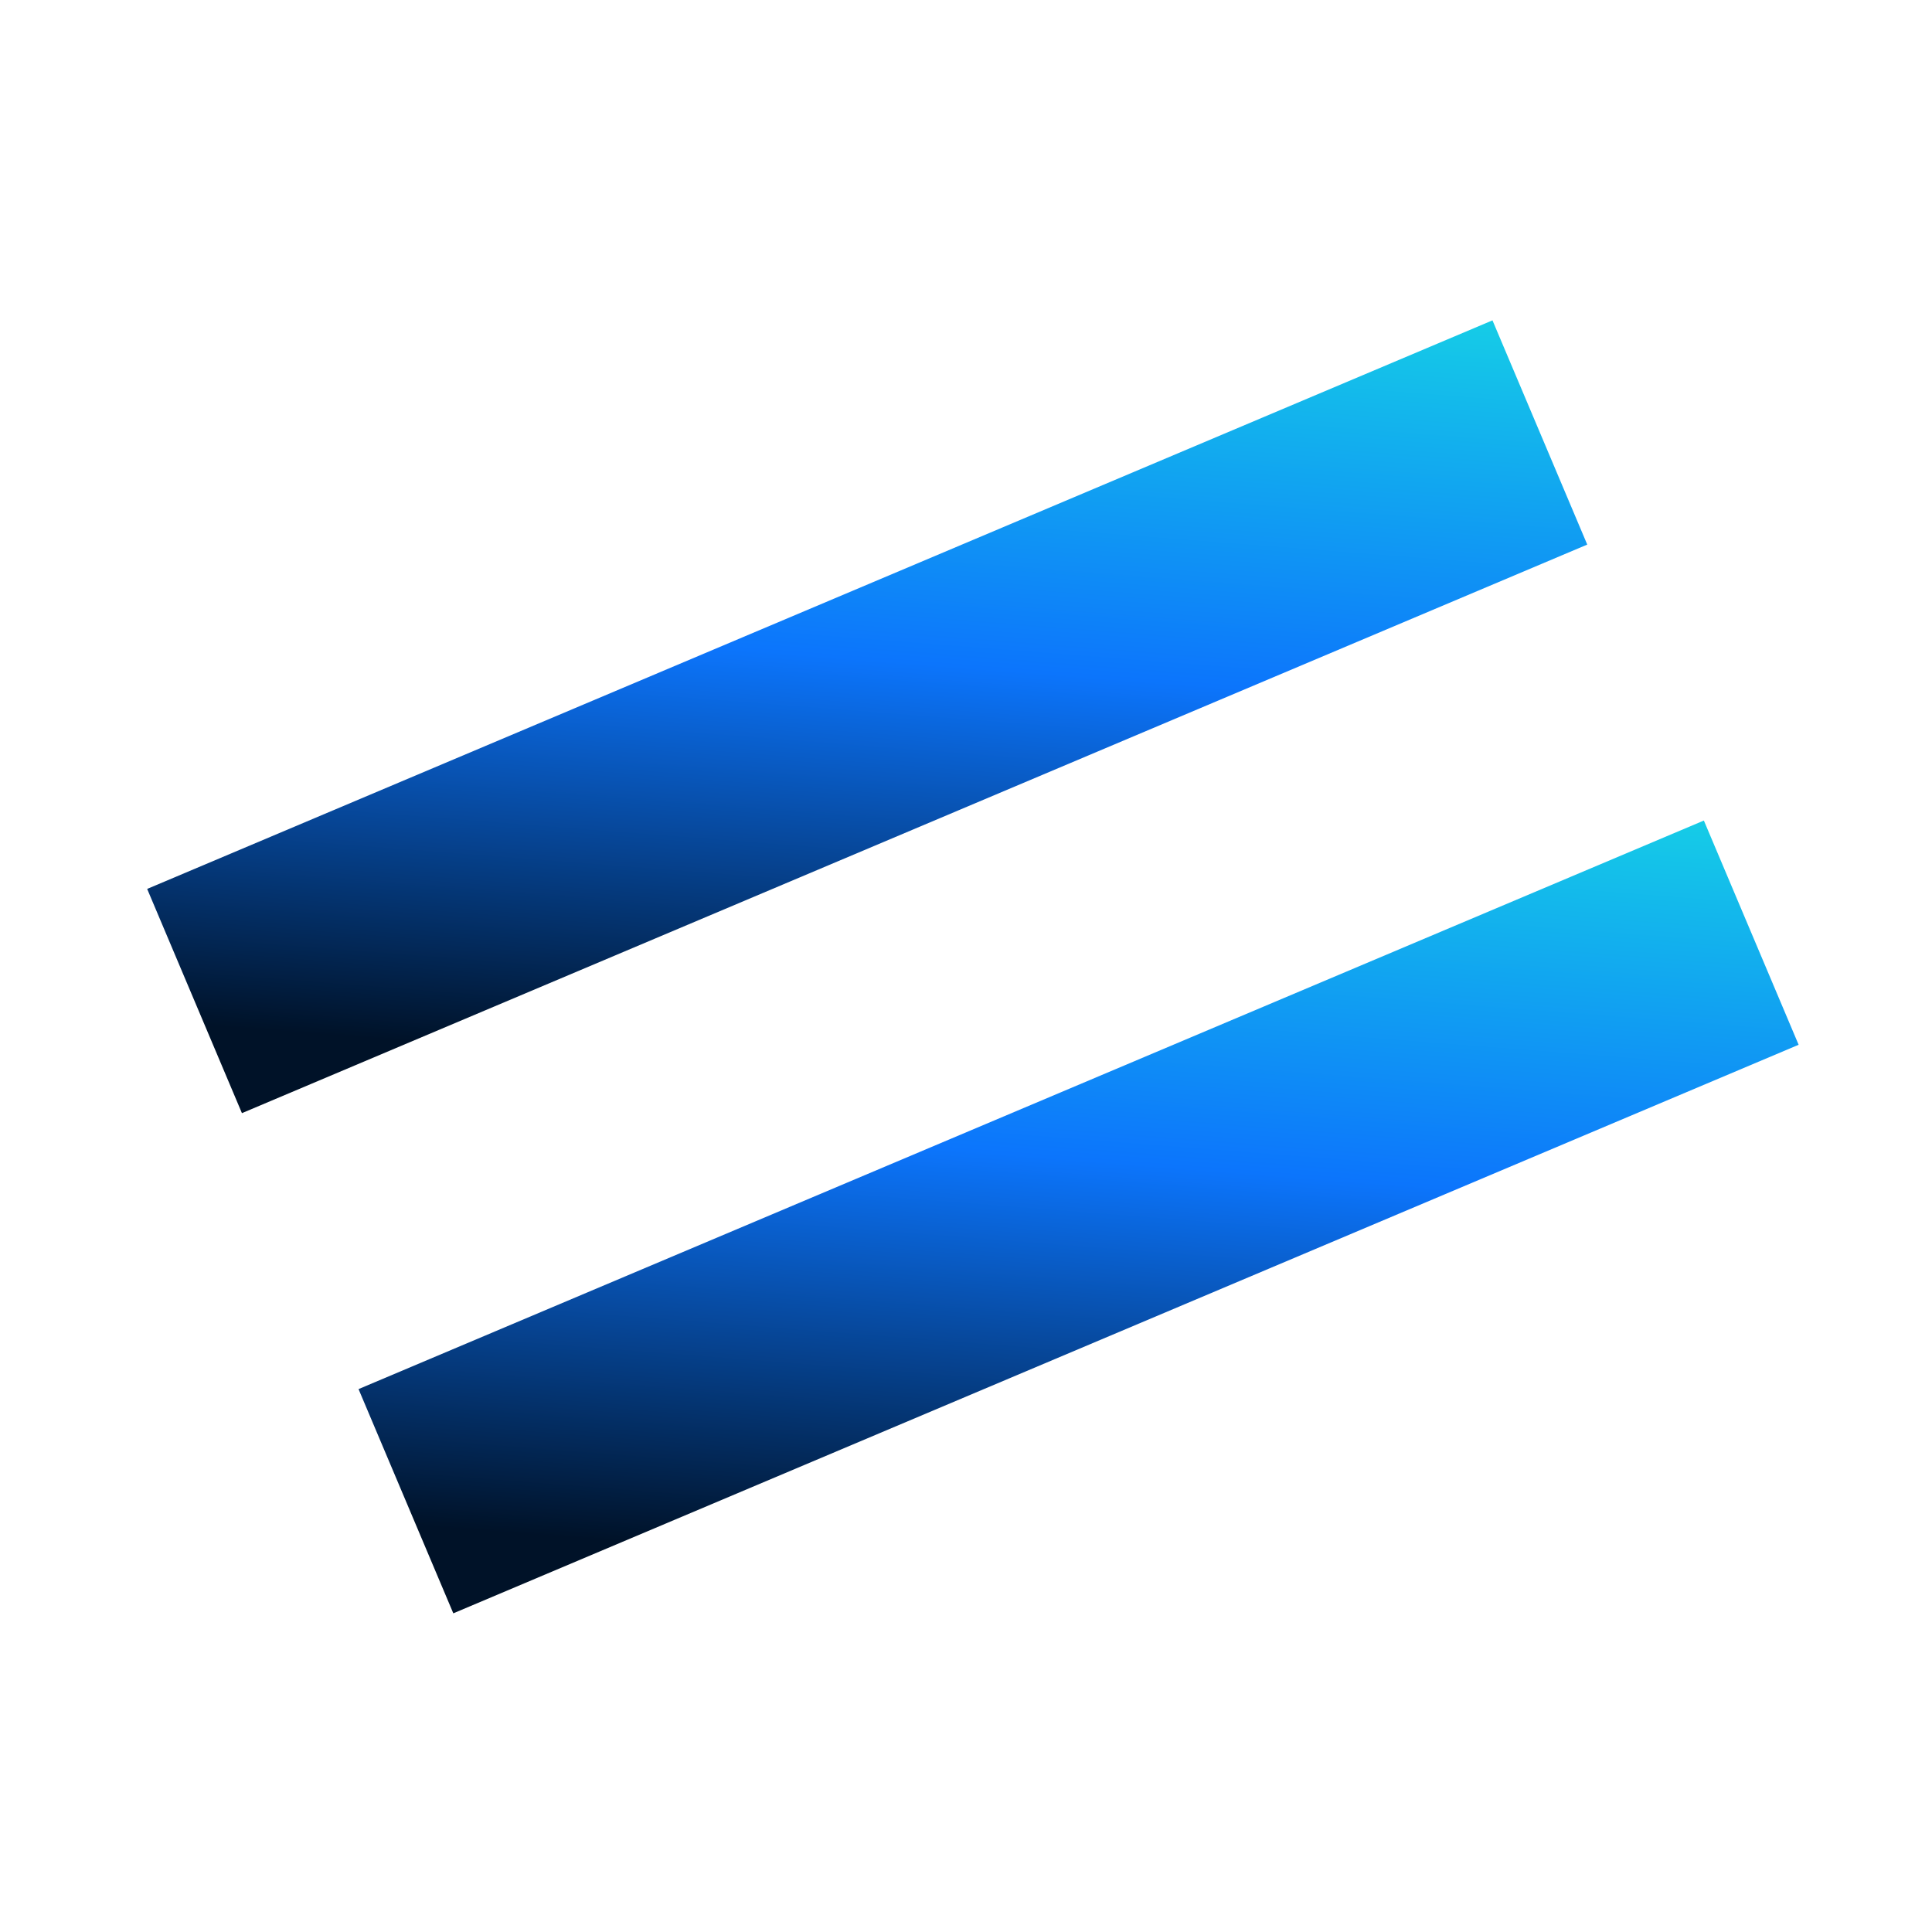 <svg id="Capa_1" data-name="Capa 1" xmlns="http://www.w3.org/2000/svg" xmlns:xlink="http://www.w3.org/1999/xlink" viewBox="0 0 300 300"><defs><style>.cls-1{fill:url(#Degradado_sin_nombre_9);}.cls-2{fill:url(#Degradado_sin_nombre_9-2);}</style><linearGradient id="Degradado_sin_nombre_9" x1="164.99" y1="33.46" x2="103.08" y2="153.2" gradientTransform="translate(5.96 7.64)" gradientUnits="userSpaceOnUse"><stop offset="0" stop-color="#17dbe3"/><stop offset="0.52" stop-color="#0c75fc"/><stop offset="1" stop-color="#001228"/></linearGradient><linearGradient id="Degradado_sin_nombre_9-2" x1="164.99" y1="117.77" x2="103.08" y2="237.51" gradientTransform="translate(38.79 0.99)" xlink:href="#Degradado_sin_nombre_9"/></defs><rect class="cls-1" x="21.27" y="92.4" width="226.79" height="37.8" transform="translate(-32.71 61.2) rotate(-22.91)"/><rect class="cls-2" x="54.09" y="170.06" width="226.79" height="37.8" transform="translate(-60.35 80.11) rotate(-22.91)"/></svg>